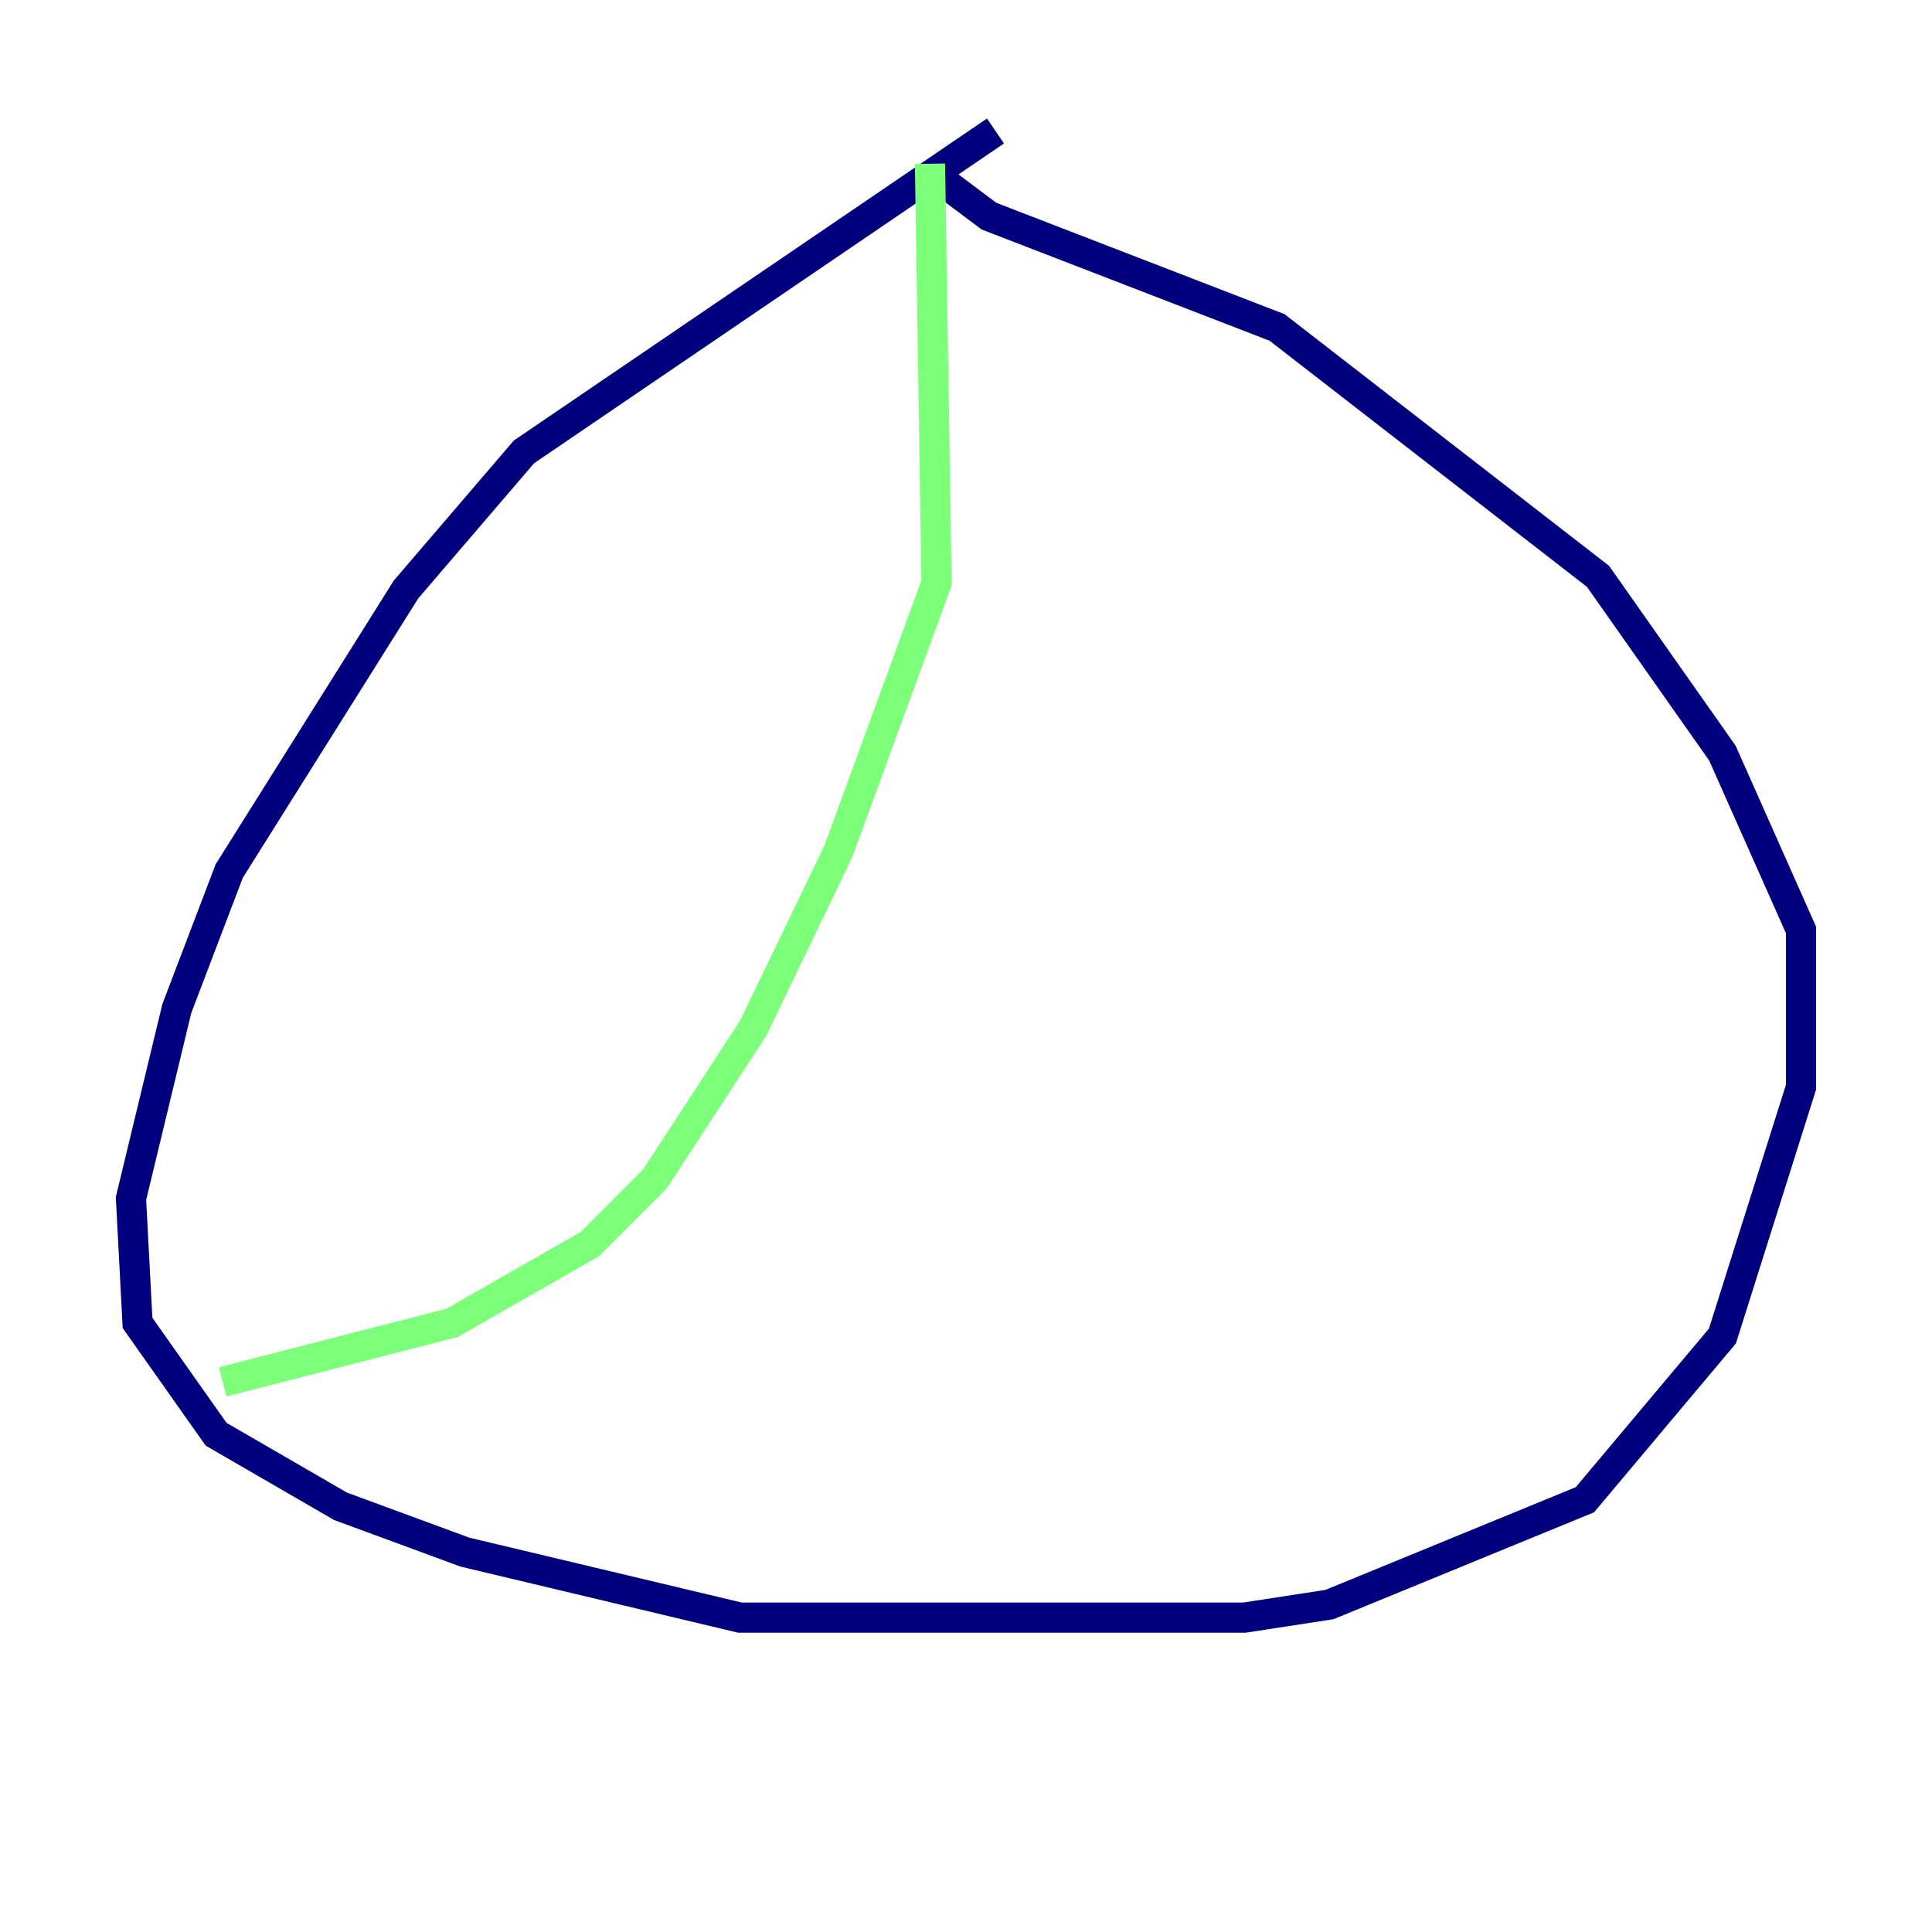 <?xml version="1.0" encoding="utf-8" ?>
<svg baseProfile="tiny" height="128" version="1.2" viewBox="0,0,128,128" width="128" xmlns="http://www.w3.org/2000/svg" xmlns:ev="http://www.w3.org/2001/xml-events" xmlns:xlink="http://www.w3.org/1999/xlink"><defs /><polyline fill="none" points="65.953,8.678 34.712,29.939 26.902,39.051 15.186,57.709 11.715,66.82 8.678,79.403 9.112,87.647 14.319,95.024 22.563,99.797 30.807,102.834 49.031,107.173 82.441,107.173 88.081,106.305 105.003,99.363 114.115,88.515 119.322,72.027 119.322,61.614 114.115,49.898 105.871,38.183 84.61,21.695 65.519,14.319 62.047,11.715" stroke="#00007f" stroke-width="2" /><polyline fill="none" points="61.614,10.848 62.047,38.617 55.539,56.407 49.898,68.122 43.39,78.102 39.051,82.441 29.939,87.647 14.752,91.552" stroke="#7cff79" stroke-width="2" /><polyline fill="none" points="64.217,12.149 64.217,12.149" stroke="#7f0000" stroke-width="2" /></svg>